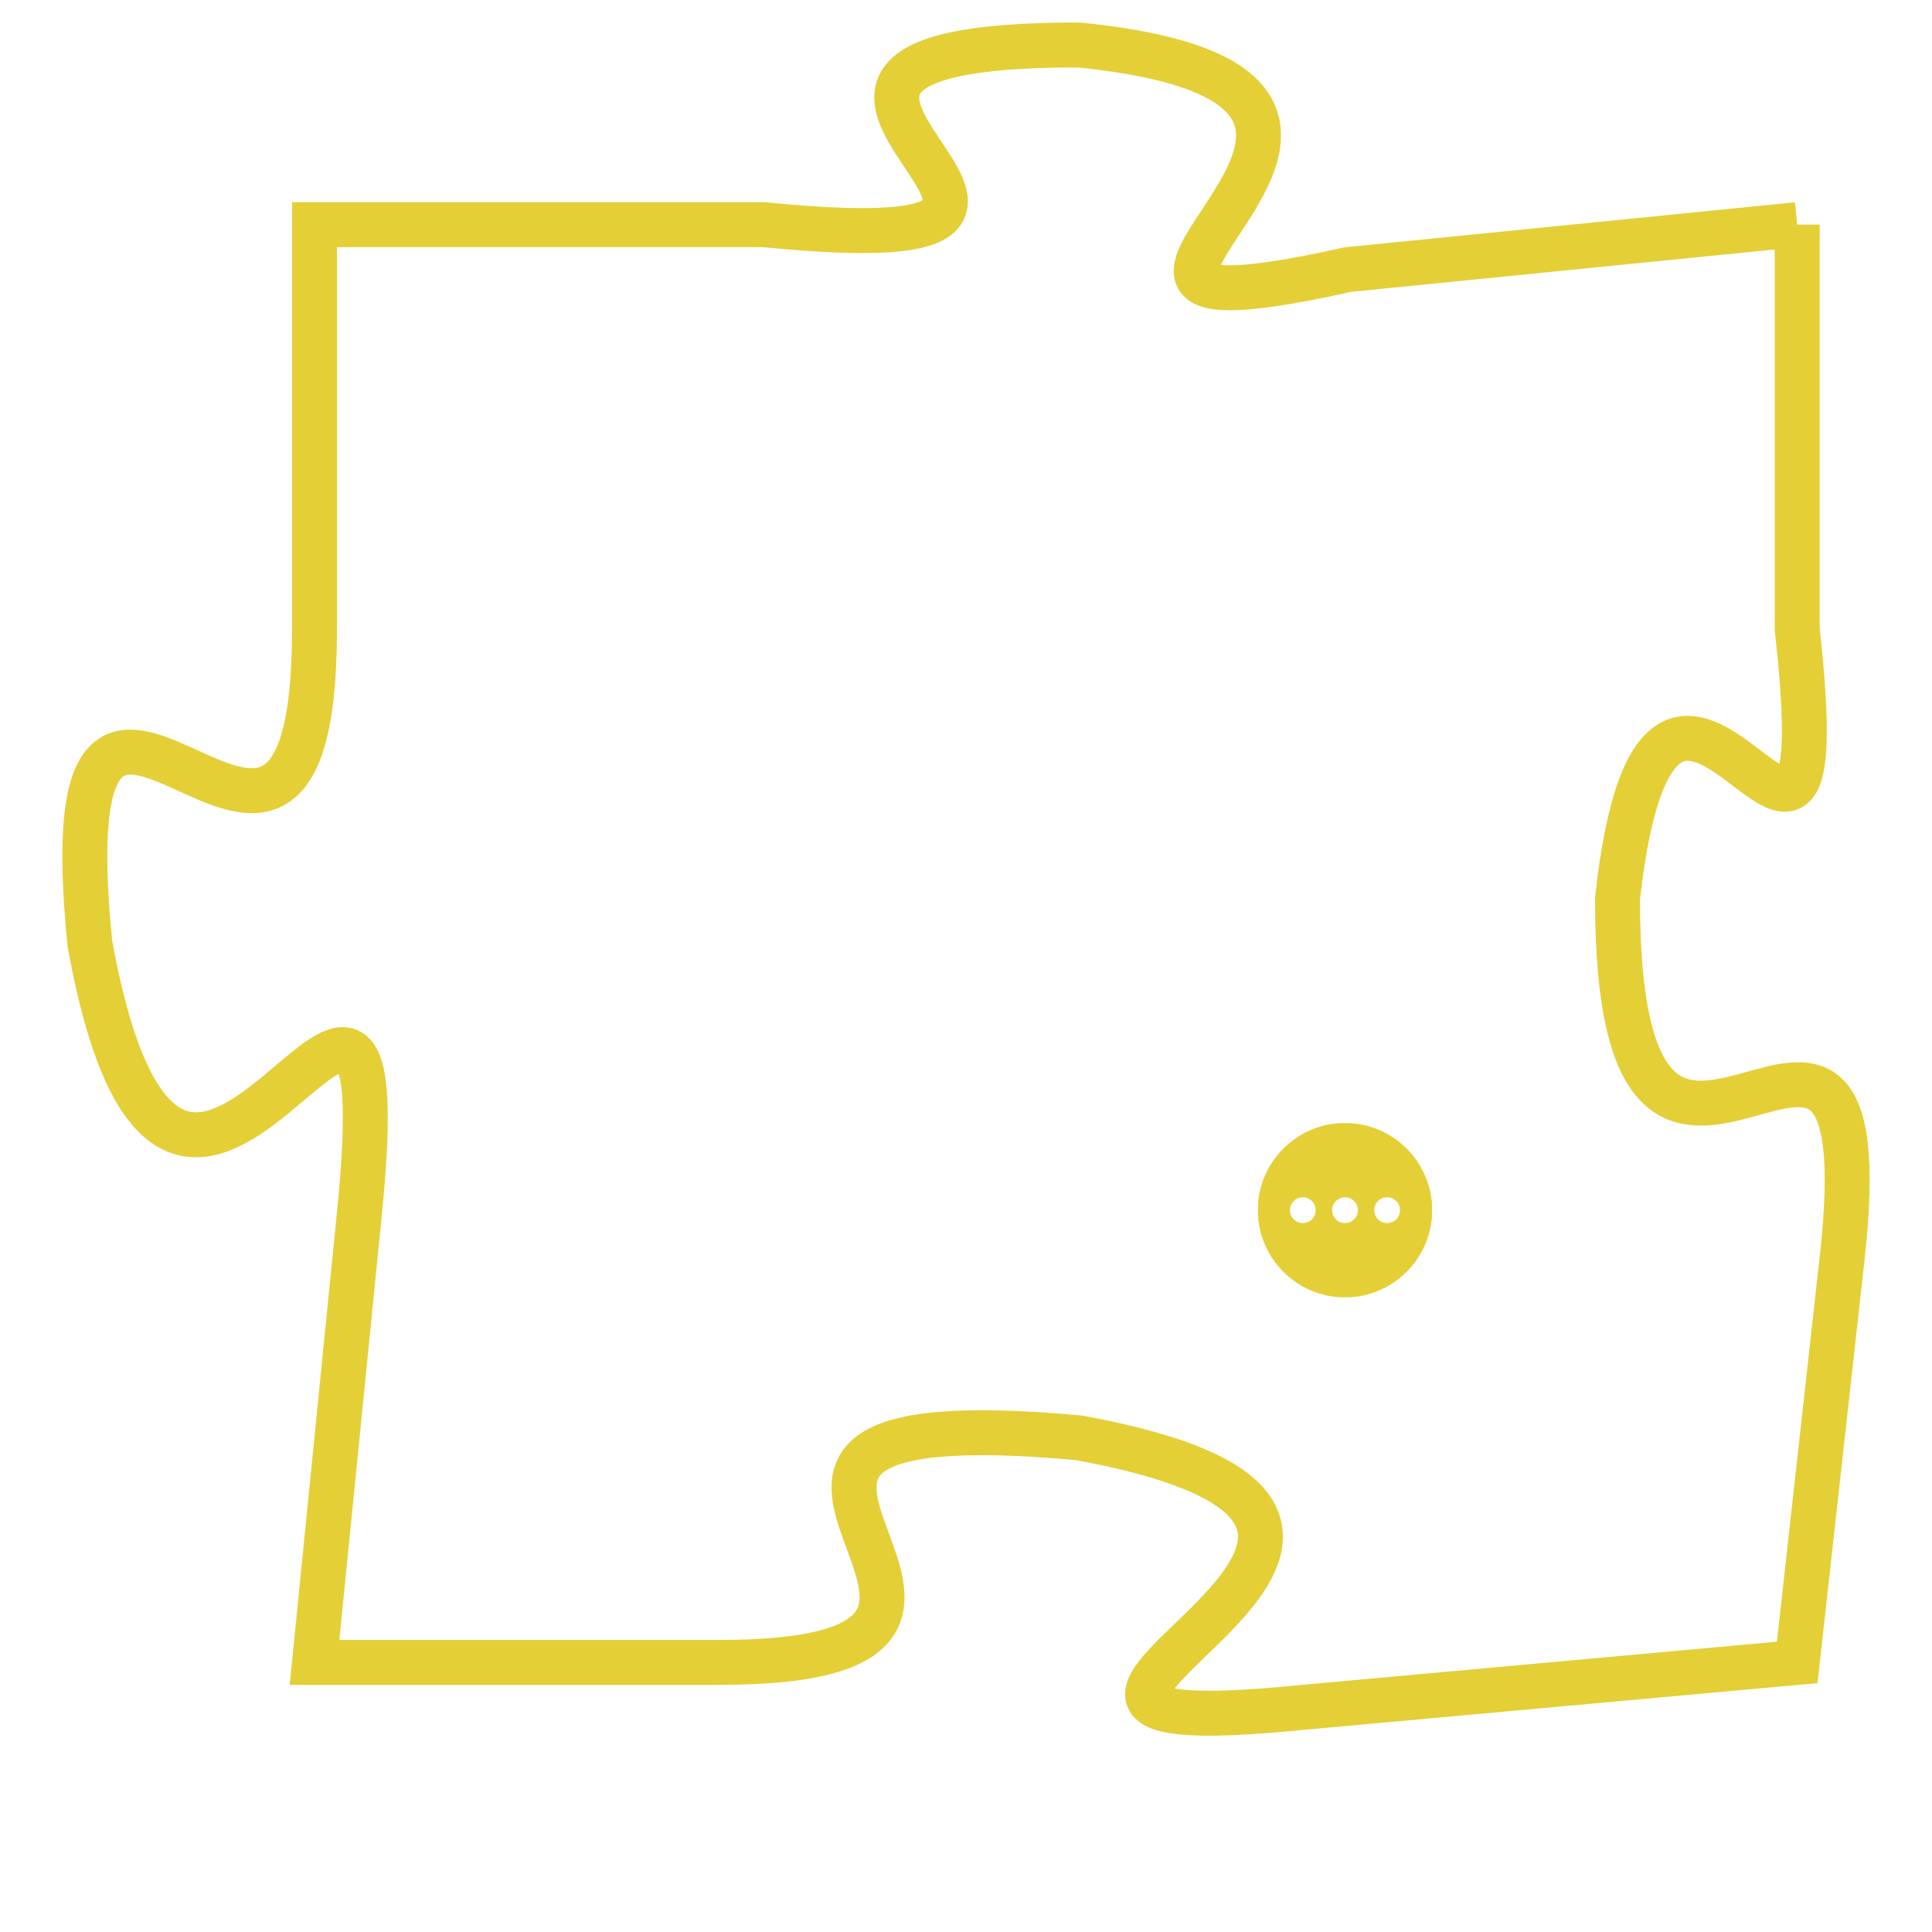 <svg version="1.1" xmlns="http://www.w3.org/2000/svg" xmlns:xlink="http://www.w3.org/1999/xlink" fill="transparent" x="0" y="0" width="350" height="350" preserveAspectRatio="xMinYMin slice"><style type="text/css">.links{fill:transparent;stroke: #E4CF37;}.links:hover{fill:#63D272; opacity:0.4;}</style><defs><g id="allt"><path id="t7324" d="M1485,1792 L1475,1793 C1466,1795 1479,1789 1469,1788 C1459,1788 1472,1793 1462,1792 L1452,1792 1452,1792 L1452,1801 C1452,1810 1446,1798 1447,1808 C1449,1819 1454,1804 1453,1814 L1452,1824 1452,1824 L1461,1824 C1470,1824 1458,1818 1469,1819 C1480,1821 1464,1826 1474,1825 L1485,1824 1485,1824 L1486,1815 C1487,1806 1481,1817 1481,1807 C1482,1798 1486,1810 1485,1801 L1485,1792"/></g><clipPath id="c" clipRule="evenodd" fill="transparent"><use href="#t7324"/></clipPath></defs><svg viewBox="1445 1787 43 40" preserveAspectRatio="xMinYMin meet"><svg width="4380" height="2430"><g><image crossorigin="anonymous" x="0" y="0" href="https://nftpuzzle.license-token.com/assets/completepuzzle.svg" width="100%" height="100%" /><g class="links"><use href="#t7324"/></g></g></svg><svg x="1473" y="1812" height="9%" width="9%" viewBox="0 0 330 330"><g><a xlink:href="https://nftpuzzle.license-token.com/" class="links"><title>See the most innovative NFT based token software licensing project</title><path fill="#E4CF37" id="more" d="M165,0C74.019,0,0,74.019,0,165s74.019,165,165,165s165-74.019,165-165S255.981,0,165,0z M85,190 c-13.785,0-25-11.215-25-25s11.215-25,25-25s25,11.215,25,25S98.785,190,85,190z M165,190c-13.785,0-25-11.215-25-25 s11.215-25,25-25s25,11.215,25,25S178.785,190,165,190z M245,190c-13.785,0-25-11.215-25-25s11.215-25,25-25 c13.785,0,25,11.215,25,25S258.785,190,245,190z"></path></a></g></svg></svg></svg>